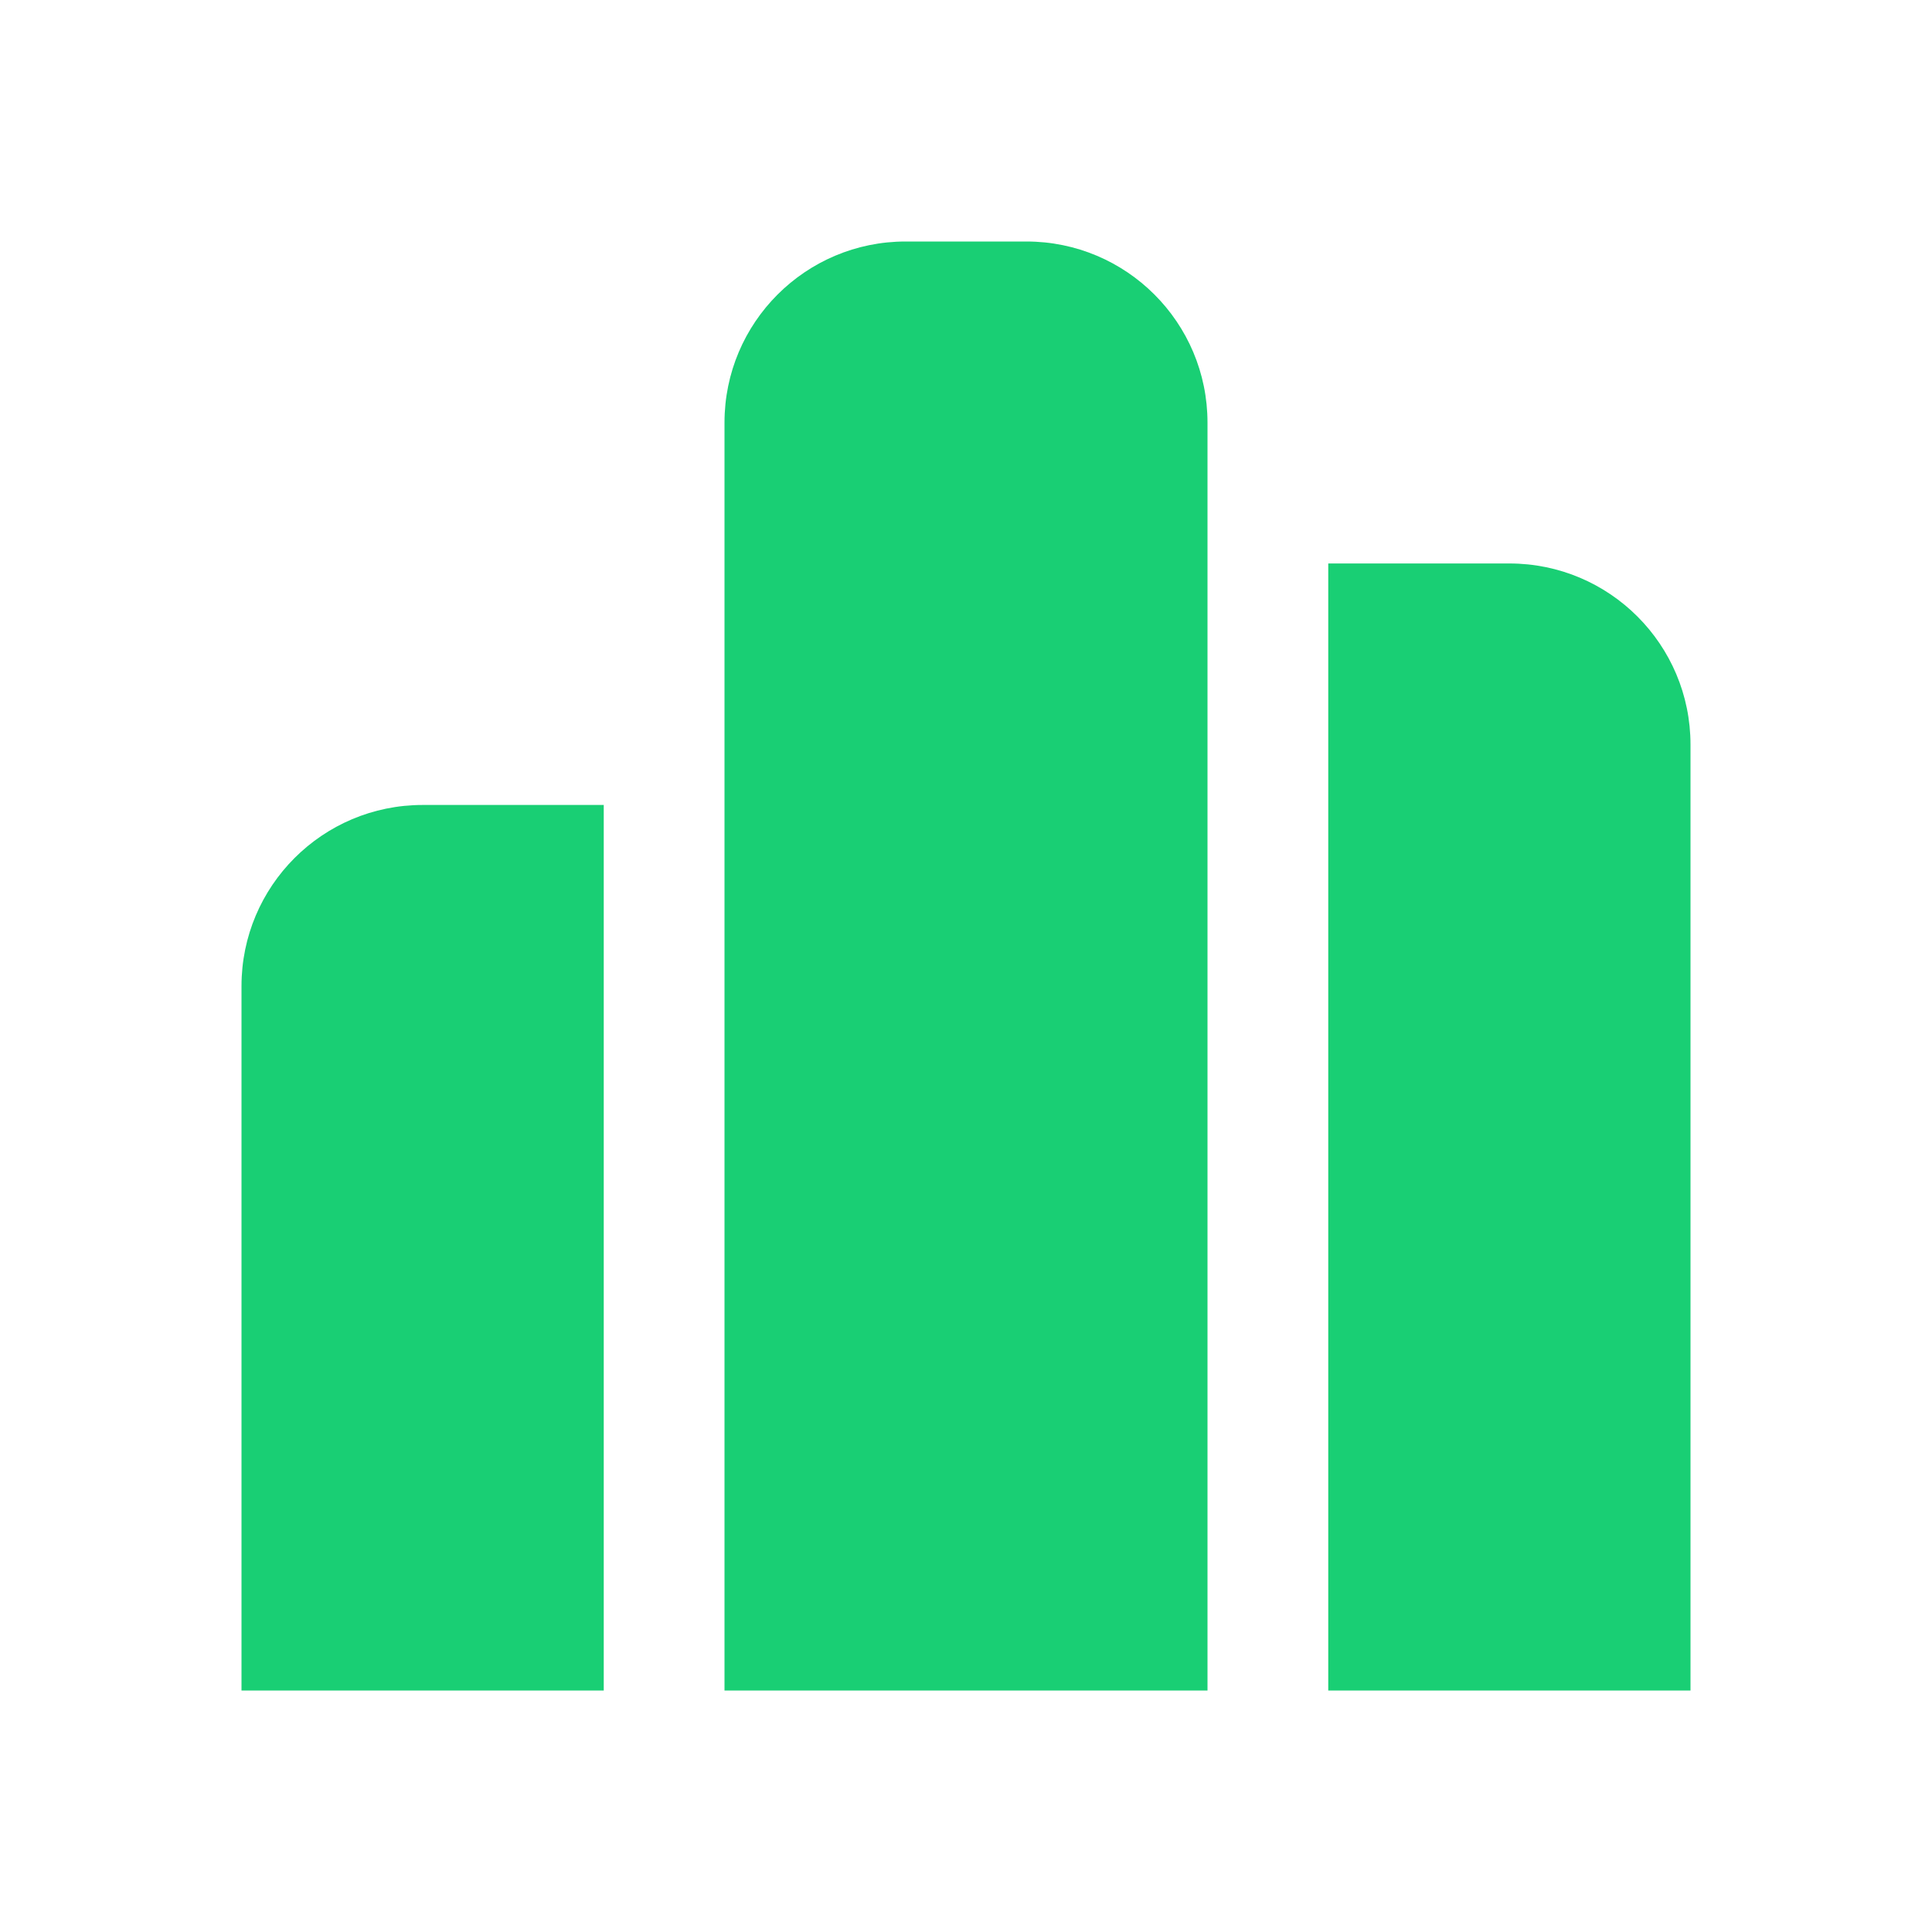 <svg width="40" height="40" viewBox="0 0 40 40" fill="none" xmlns="http://www.w3.org/2000/svg">
<path d="M15 8.75V35H25V8.75C25 6.679 23.321 5 21.25 5H18.75C16.679 5 15 6.679 15 8.75Z" fill="#19CF74"/>
<path d="M27.5 11.666V35H35V15.416C35 13.345 33.321 11.666 31.25 11.666H27.5Z" fill="#19CF74"/>
<path d="M5 35V20.416C5 18.345 6.679 16.666 8.75 16.666H12.5V35H5Z" fill="#19CF74"/>
</svg>
